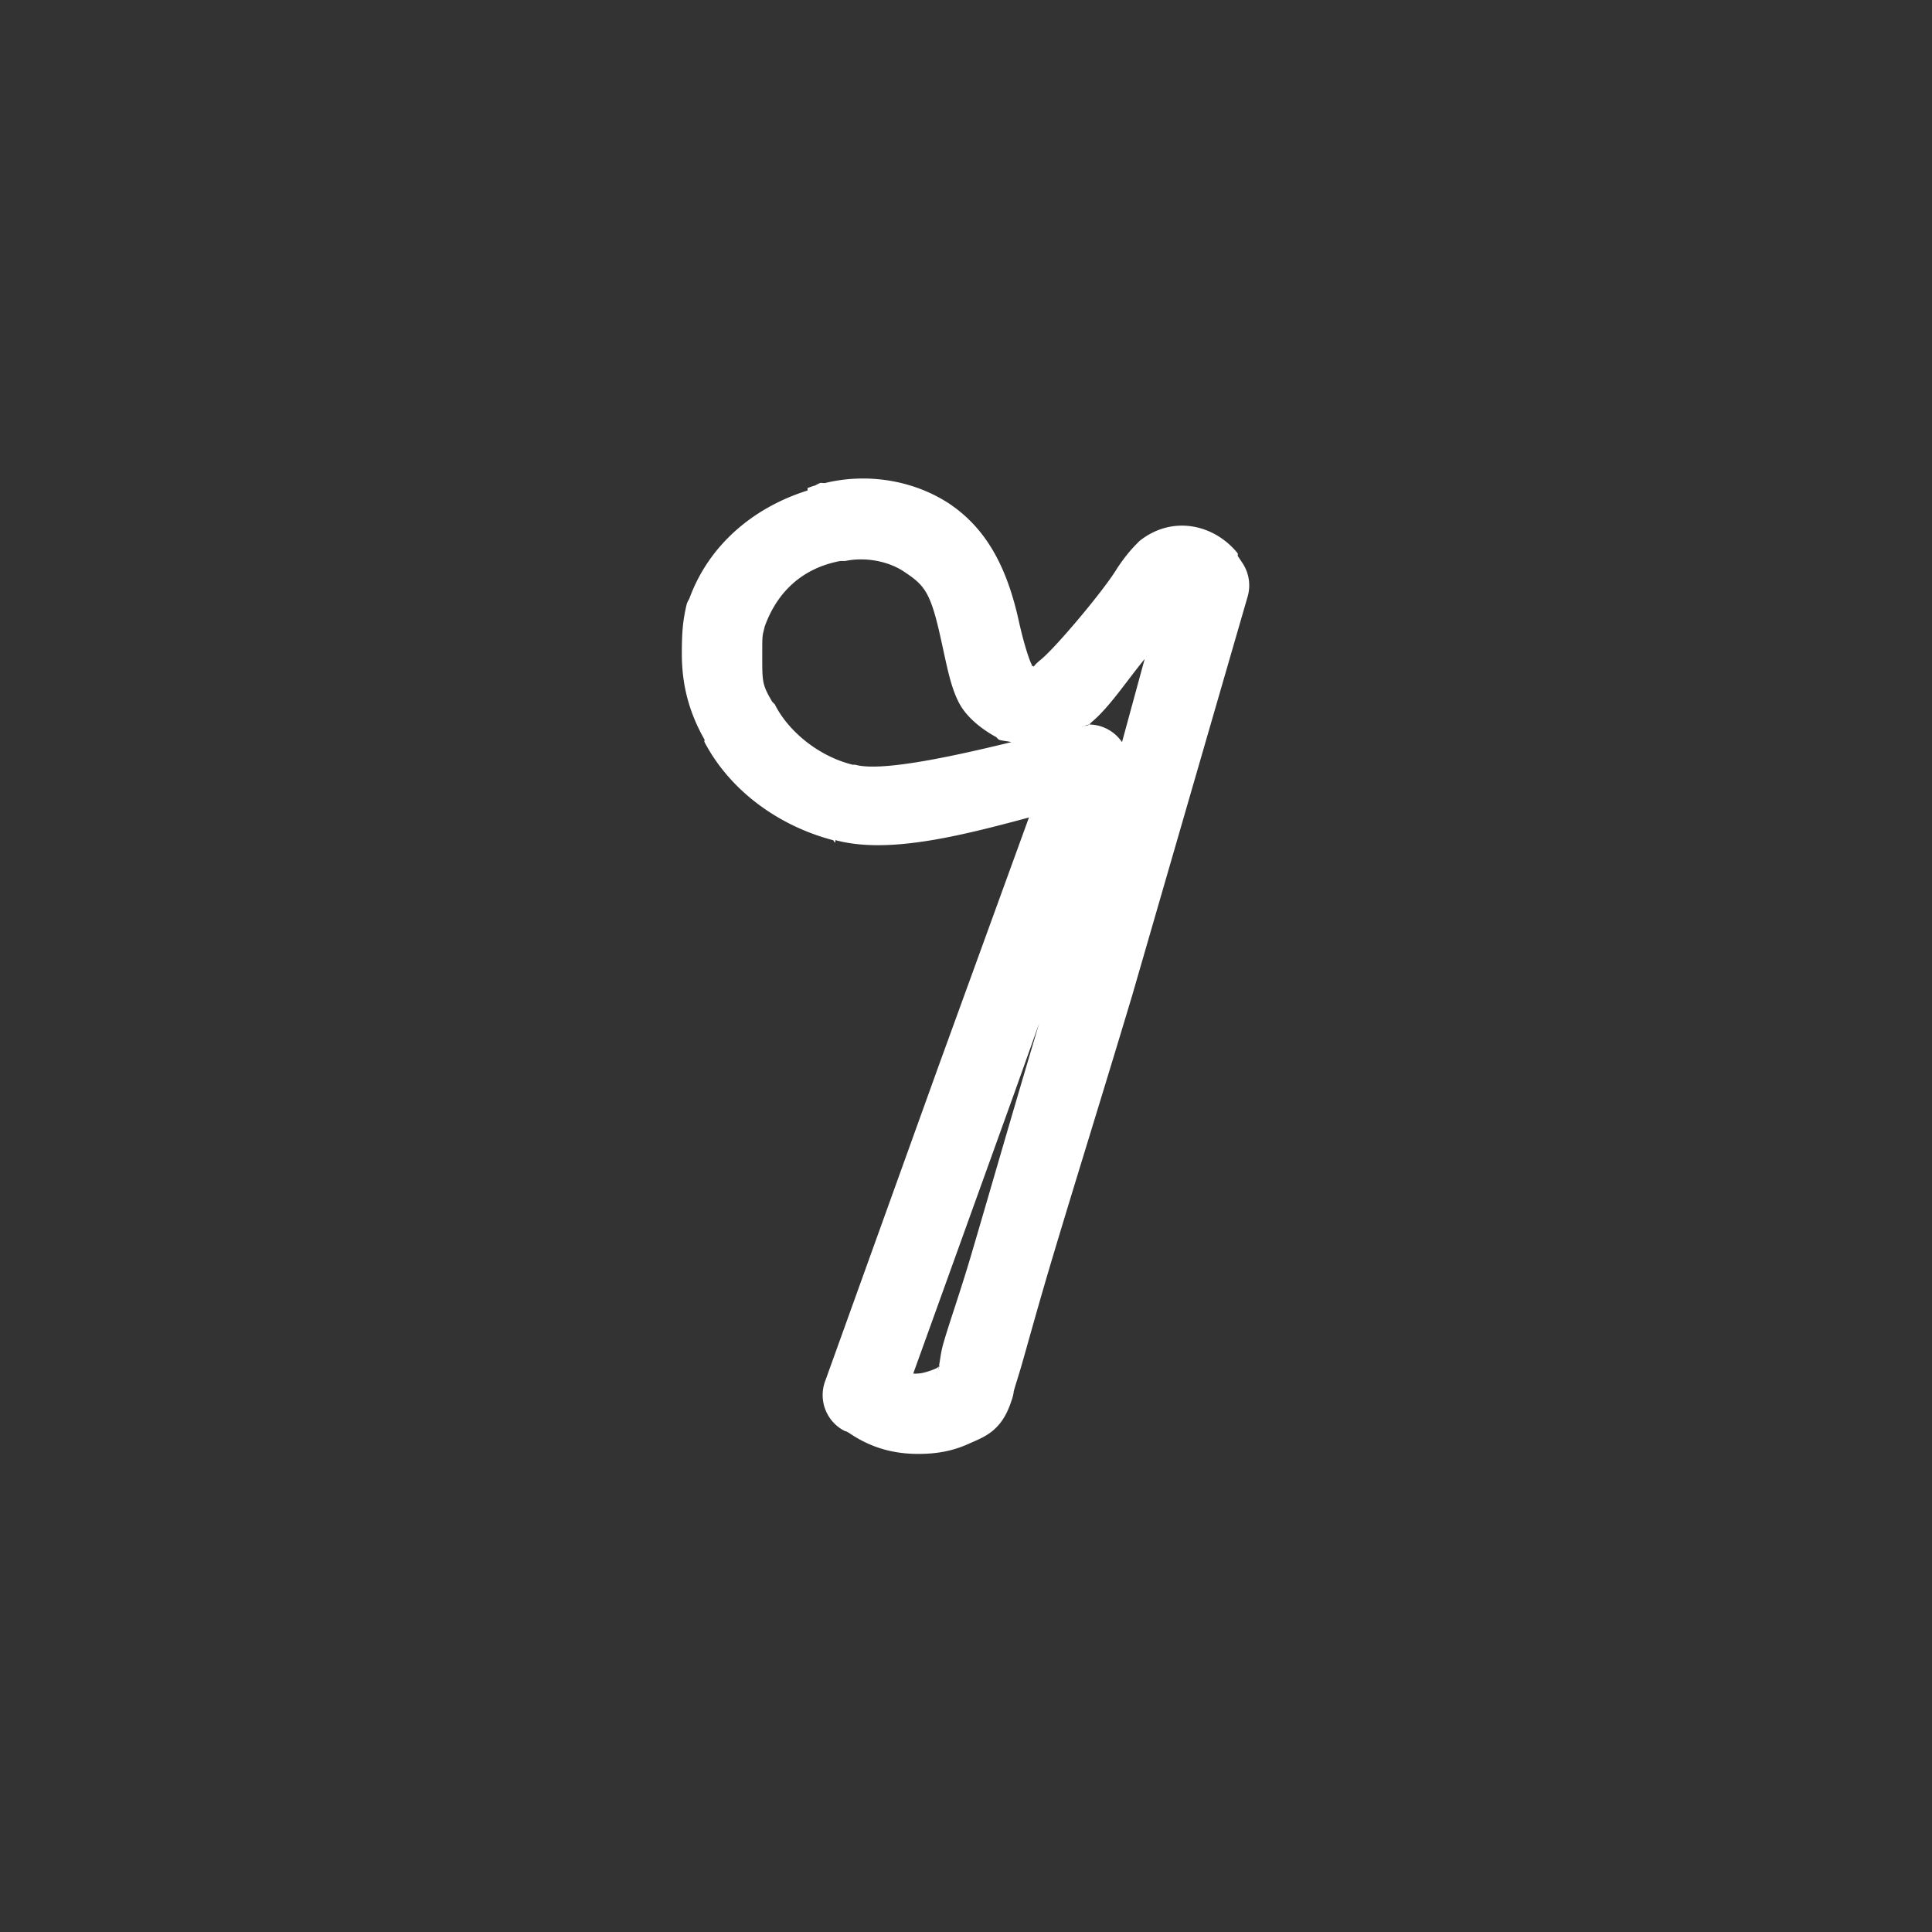<?xml version='1.0' encoding='UTF-8' standalone='no'?>
<!-- Created with Inkscape (http://www.inkscape.org/) -->

<svg xmlns:cc='http://creativecommons.org/ns#' xmlns:dc='http://purl.org/dc/elements/1.1/' sodipodi:docname='rest-8.svg' height='24' id='svg7384' xmlns:inkscape='http://www.inkscape.org/namespaces/inkscape' xmlns:rdf='http://www.w3.org/1999/02/22-rdf-syntax-ns#' xmlns:sodipodi='http://sodipodi.sourceforge.net/DTD/sodipodi-0.dtd' xmlns:svg='http://www.w3.org/2000/svg' inkscape:version='0.48.4 r9939' version='1.1' width='24' xmlns='http://www.w3.org/2000/svg'>
  <rect width="100%" height="100%" fill="#333333" stroke="none"/>
  <sodipodi:namedview inkscape:bbox-nodes='false' inkscape:bbox-paths='true' bordercolor='#666666' borderopacity='1' inkscape:current-layer='actions' inkscape:cx='274.31136' inkscape:cy='3.6202022' fit-margin-bottom='6' fit-margin-left='6' fit-margin-right='6' fit-margin-top='6' gridtolerance='10' inkscape:guide-bbox='true' guidetolerance='10' id='namedview88' inkscape:object-nodes='false' inkscape:object-paths='false' objecttolerance='10' pagecolor='#222222' inkscape:pageopacity='1' inkscape:pageshadow='2' showborder='false' showgrid='false' showguides='true' inkscape:snap-bbox='true' inkscape:snap-bbox-midpoints='false' inkscape:snap-global='false' inkscape:snap-grids='true' inkscape:snap-nodes='false' inkscape:snap-others='false' inkscape:snap-to-guides='true' inkscape:window-height='1021' inkscape:window-maximized='1' inkscape:window-width='1920' inkscape:window-x='0' inkscape:window-y='27' inkscape:zoom='1'>
    <inkscape:grid empspacing='2' enabled='true' id='grid4866' originx='-257px' originy='-41px' snapvisiblegridlinesonly='true' spacingx='1px' spacingy='1px' type='xygrid' visible='true'/>
  </sodipodi:namedview>
  <title id='title9167'>MuseScore Icon Theme</title>
  <defs id='defs7386'/>
  <g inkscape:groupmode='layer' id='actions' inkscape:label='actions' style='display:inline' transform='translate(-292,-304)'>
    
    <path inkscape:connector-curvature='0' d='m 302.188,310 a 0.5,0.5 0 0 0 -0.062,0.031 c -0.033,0.008 -0.062,0.021 -0.094,0.031 a 0.5,0.5 0 0 0 0,0.031 c -0.677,0.213 -1.227,0.679 -1.469,1.344 a 0.5,0.5 0 0 0 -0.031,0.062 c -0.051,0.211 -0.062,0.362 -0.062,0.625 0,0.373 0.085,0.718 0.281,1.062 0.003,0.006 -0.003,0.025 0,0.031 0.315,0.601 0.915,1.04 1.594,1.219 0.015,0.004 0.016,0.028 0.031,0.031 l 0,-0.031 c 0.643,0.174 1.517,-0.041 2.406,-0.281 l -1.125,3.094 -1.406,3.906 a 0.5,0.5 0 0 0 0.25,0.625 c 0,0 0.006,-0.007 0.062,0.031 0.262,0.174 0.535,0.25 0.844,0.25 0.239,0 0.432,-0.038 0.625,-0.125 0.193,-0.087 0.409,-0.153 0.531,-0.531 a 0.5,0.5 0 0 0 0.031,-0.125 c 0.019,-0.069 0.056,-0.182 0.094,-0.312 0.075,-0.261 0.178,-0.637 0.312,-1.094 0.269,-0.913 0.656,-2.147 1.062,-3.5 L 307.5,311.406 A 0.5,0.5 0 0 0 307.438,311 l -0.062,-0.094 a 0.5,0.5 0 0 0 0,-0.031 c -0.293,-0.365 -0.814,-0.478 -1.219,-0.156 a 0.5,0.5 0 0 0 -0.031,0.031 c -0.107,0.107 -0.186,0.216 -0.25,0.312 -0.159,0.266 -0.748,0.966 -0.938,1.125 -0.087,0.071 -0.096,0.093 -0.094,0.094 -0.065,-0.035 -0.008,0.015 -0.031,-0.031 -0.023,-0.047 -0.086,-0.217 -0.156,-0.531 -0.152,-0.694 -0.416,-1.165 -0.875,-1.469 -0.448,-0.289 -1.015,-0.375 -1.531,-0.25 -0.019,0.004 -0.044,-0.004 -0.062,0 z m 0.25,0.969 a 0.5,0.5 0 0 0 0.031,0 0.5,0.5 0 0 0 0.031,0 c 0.23,-0.05 0.516,-0.006 0.719,0.125 0.265,0.175 0.339,0.251 0.469,0.844 0.075,0.335 0.116,0.576 0.219,0.781 0.103,0.206 0.317,0.355 0.469,0.438 a 0.5,0.5 0 0 0 0.031,0.031 c 0.042,0.016 0.109,0.018 0.156,0.031 -0.805,0.197 -1.632,0.367 -1.938,0.281 a 0.5,0.5 0 0 0 -0.031,0 c -0.435,-0.107 -0.807,-0.425 -0.969,-0.75 a 0.5,0.5 0 0 0 -0.031,-0.031 c -0.13,-0.219 -0.125,-0.253 -0.125,-0.594 0,-0.242 -1.7e-4,-0.215 0.031,-0.344 0.162,-0.447 0.485,-0.727 0.938,-0.812 z m 3.781,1.219 -0.281,1.031 A 0.5,0.5 0 0 0 305.531,313 a 0.5,0.5 0 0 0 -0.094,0.031 c 0.027,-0.02 0.068,-0.01 0.094,-0.031 0.011,-0.009 0.02,-0.022 0.031,-0.031 0.218,-0.182 0.425,-0.498 0.656,-0.781 z m -1.312,4.531 c -0.322,1.075 -0.622,2.123 -0.844,2.875 -0.135,0.458 -0.268,0.829 -0.344,1.094 -0.038,0.132 -0.042,0.237 -0.062,0.312 -0.01,0.038 -0.025,0.068 -0.031,0.094 0.075,-0.232 0.072,-0.126 0,-0.094 -0.072,0.032 -0.172,0.062 -0.219,0.062 -0.006,0 -0.043,0.005 -0.062,0 l 1.25,-3.469 0.312,-0.875 z' id='path130-3' style='font-size:medium;font-style:normal;font-variant:normal;font-weight:normal;font-stretch:normal;text-indent:0;text-align:start;text-decoration:none;line-height:normal;letter-spacing:normal;word-spacing:normal;text-transform:none;direction:ltr;block-progression:tb;writing-mode:lr-tb;text-anchor:start;baseline-shift:baseline;color:#000000;fill:#ffffff;fill-opacity:1;fill-rule:evenodd;stroke:none;stroke-width:1;marker:none;visibility:visible;display:inline;overflow:visible;enable-background:accumulate;font-family:Sans;-inkscape-font-specification:Sans'/>
  </g>
</svg>
